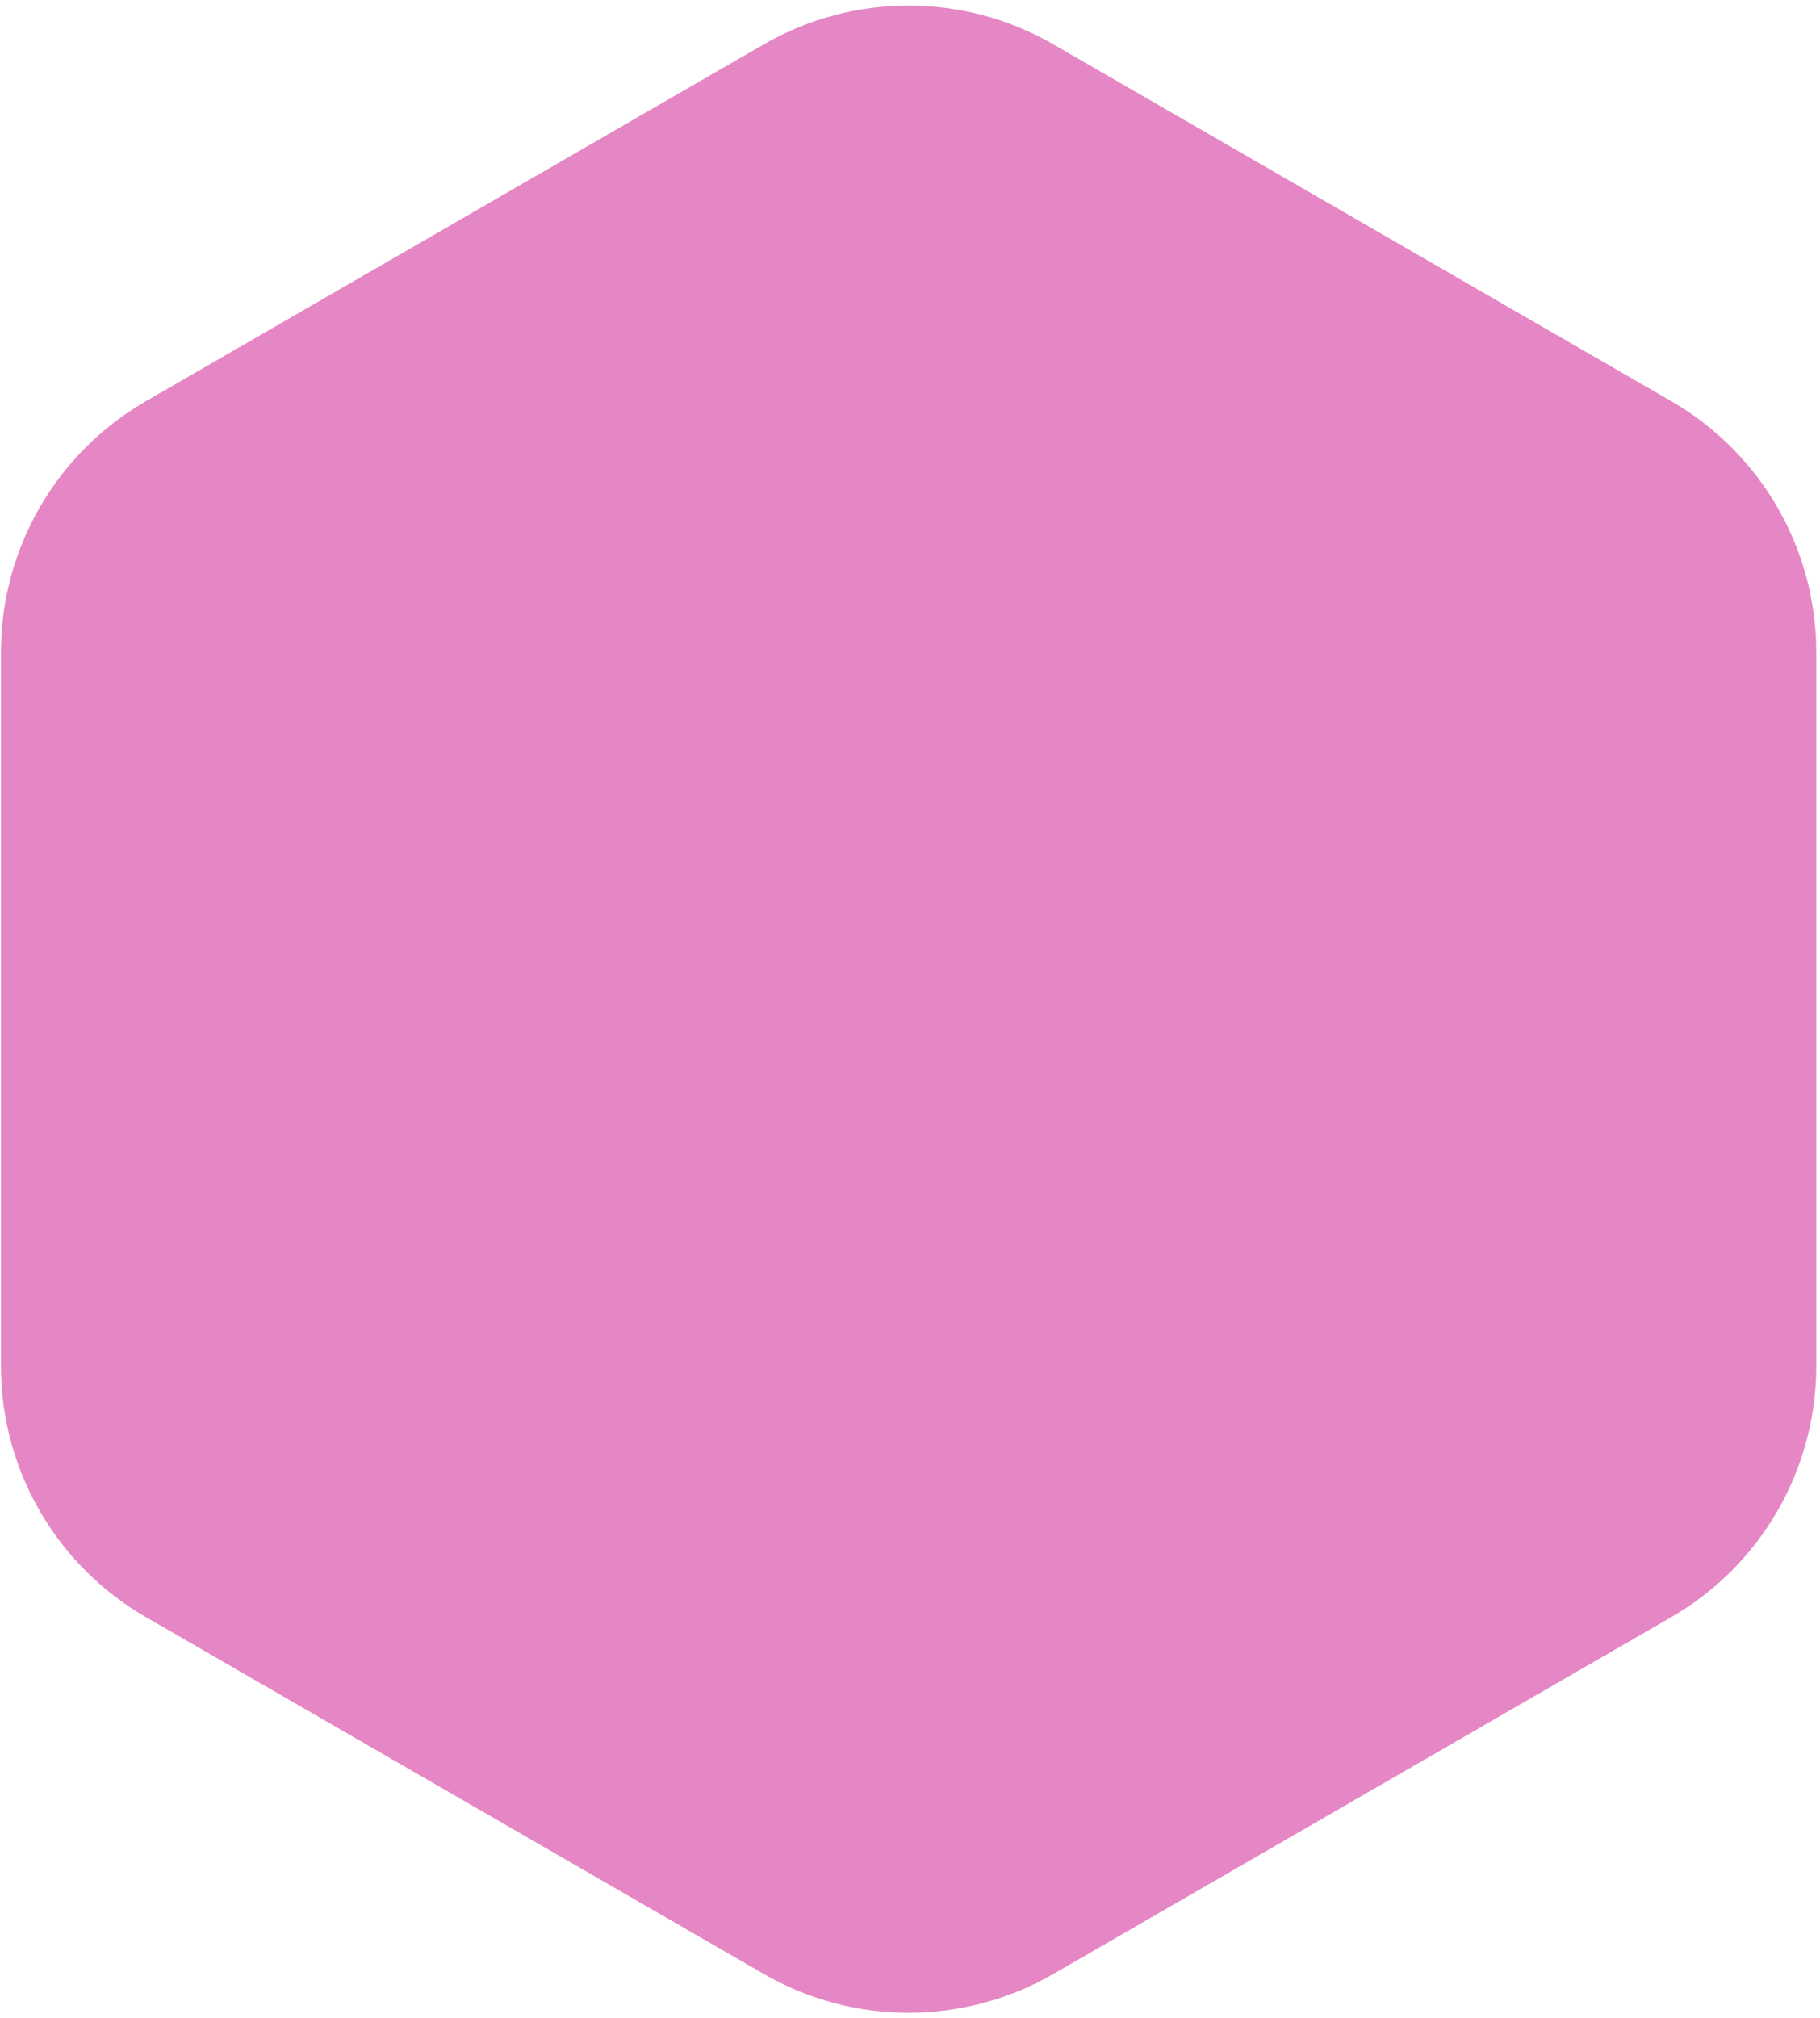 <svg width="314" height="348" viewBox="0 0 314 348" fill="none" xmlns="http://www.w3.org/2000/svg">
<path d="M181.757 7.657C166.287 -1.275 147.227 -1.274 131.757 7.657L25.16 69.201C9.69 78.133 0.16 94.639 0.16 112.502V235.591C0.16 253.454 9.69 269.96 25.16 278.892L131.757 340.436C147.227 349.367 166.287 349.367 181.757 340.436L288.355 278.892C303.825 269.96 313.355 253.454 313.355 235.59V112.502C313.355 94.639 303.825 78.133 288.355 69.201L181.757 7.657Z" fill="#E587C4"/>
</svg>
